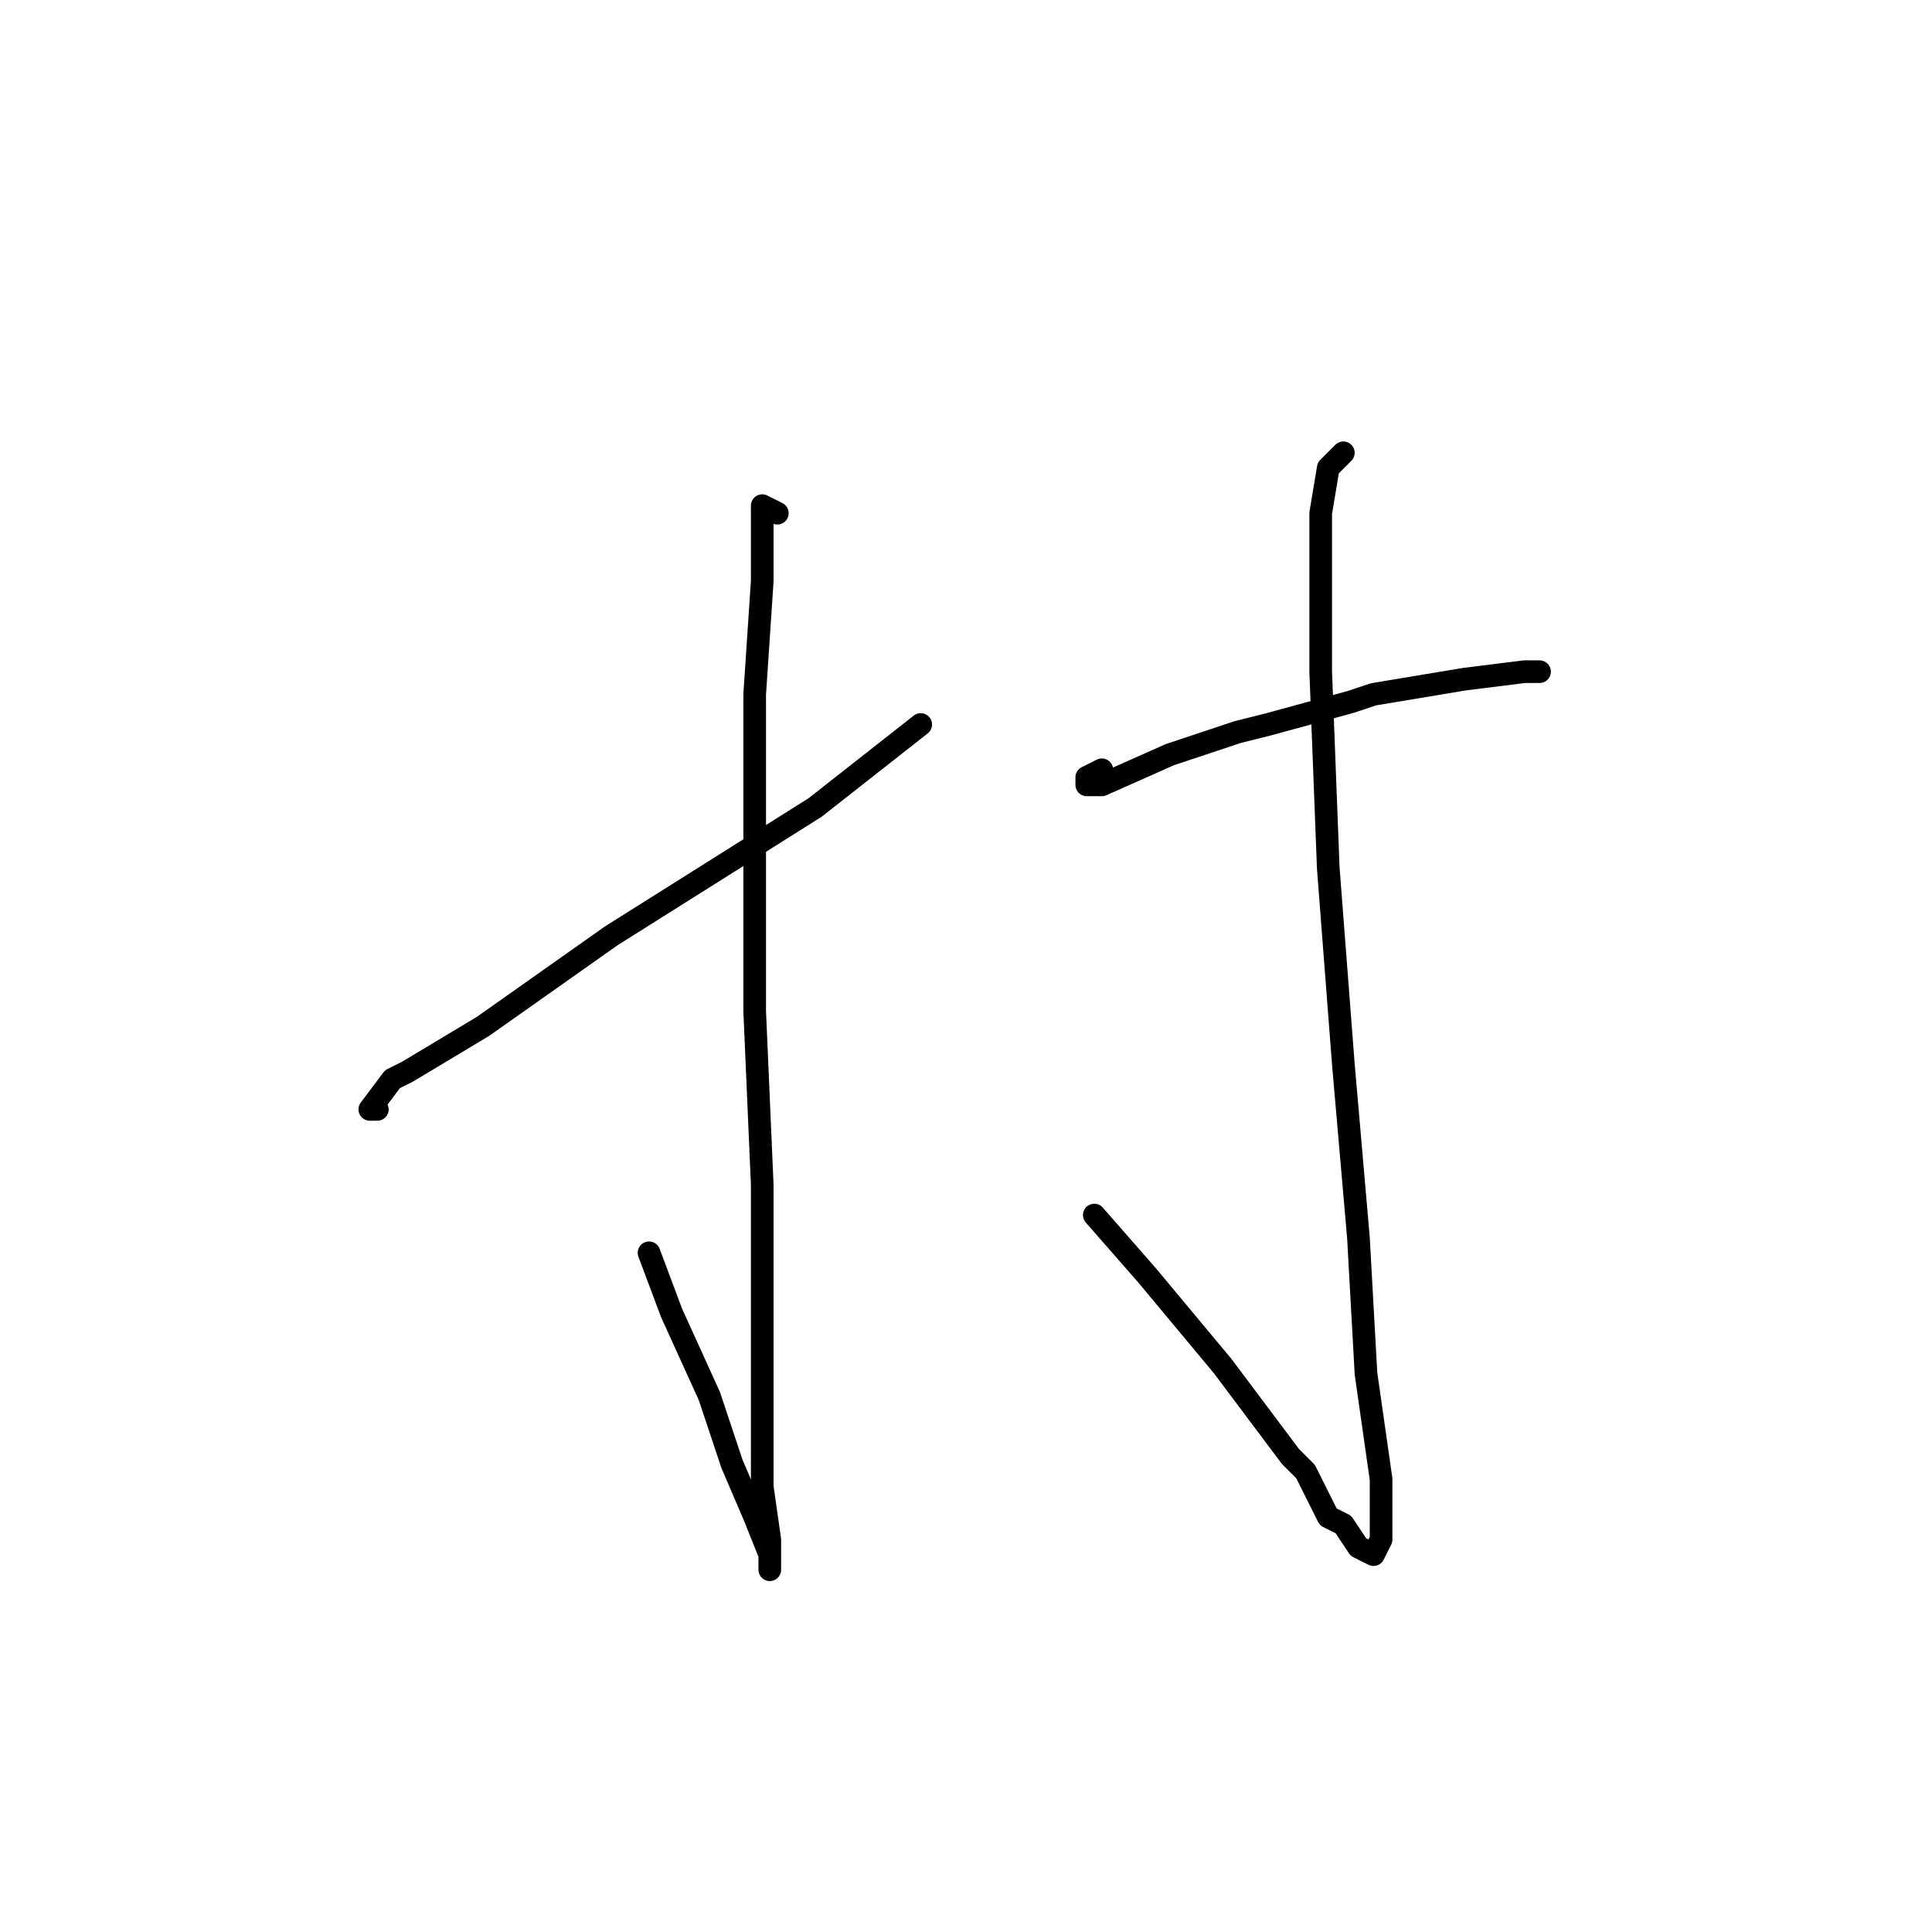 <?xml version="1.0" standalone="no"?>
    <svg width="256" height="256" xmlns="http://www.w3.org/2000/svg" version="1.1">
    <polyline stroke="black" stroke-width="3" stroke-linecap="round" fill="transparent" stroke-linejoin="round" points="103 68 101 67 101 68 101 77 100 92 100 107 100 112 100 134 101 157 101 175 101 189 101 197 102 204 102 207 102 208 102 206 100 201 97 194 94 185 89 174 86 166 86 166 " />
        <polyline stroke="black" stroke-width="3" stroke-linecap="round" fill="transparent" stroke-linejoin="round" points="50 147 49 147 52 143 54 142 64 136 81 124 108 107 122 96 122 96 " />
        <polyline stroke="black" stroke-width="3" stroke-linecap="round" fill="transparent" stroke-linejoin="round" points="146 102 144 103 144 104 146 104 155 100 164 97 168 96 179 93 182 92 194 90 202 89 204 89 204 89 " />
        <polyline stroke="black" stroke-width="3" stroke-linecap="round" fill="transparent" stroke-linejoin="round" points="178 60 176 62 175 68 175 71 175 89 176 115 178 141 180 164 181 182 183 196 183 204 182 206 180 205 178 202 176 201 173 195 171 193 162 181 152 169 145 161 145 161 " />
        </svg>